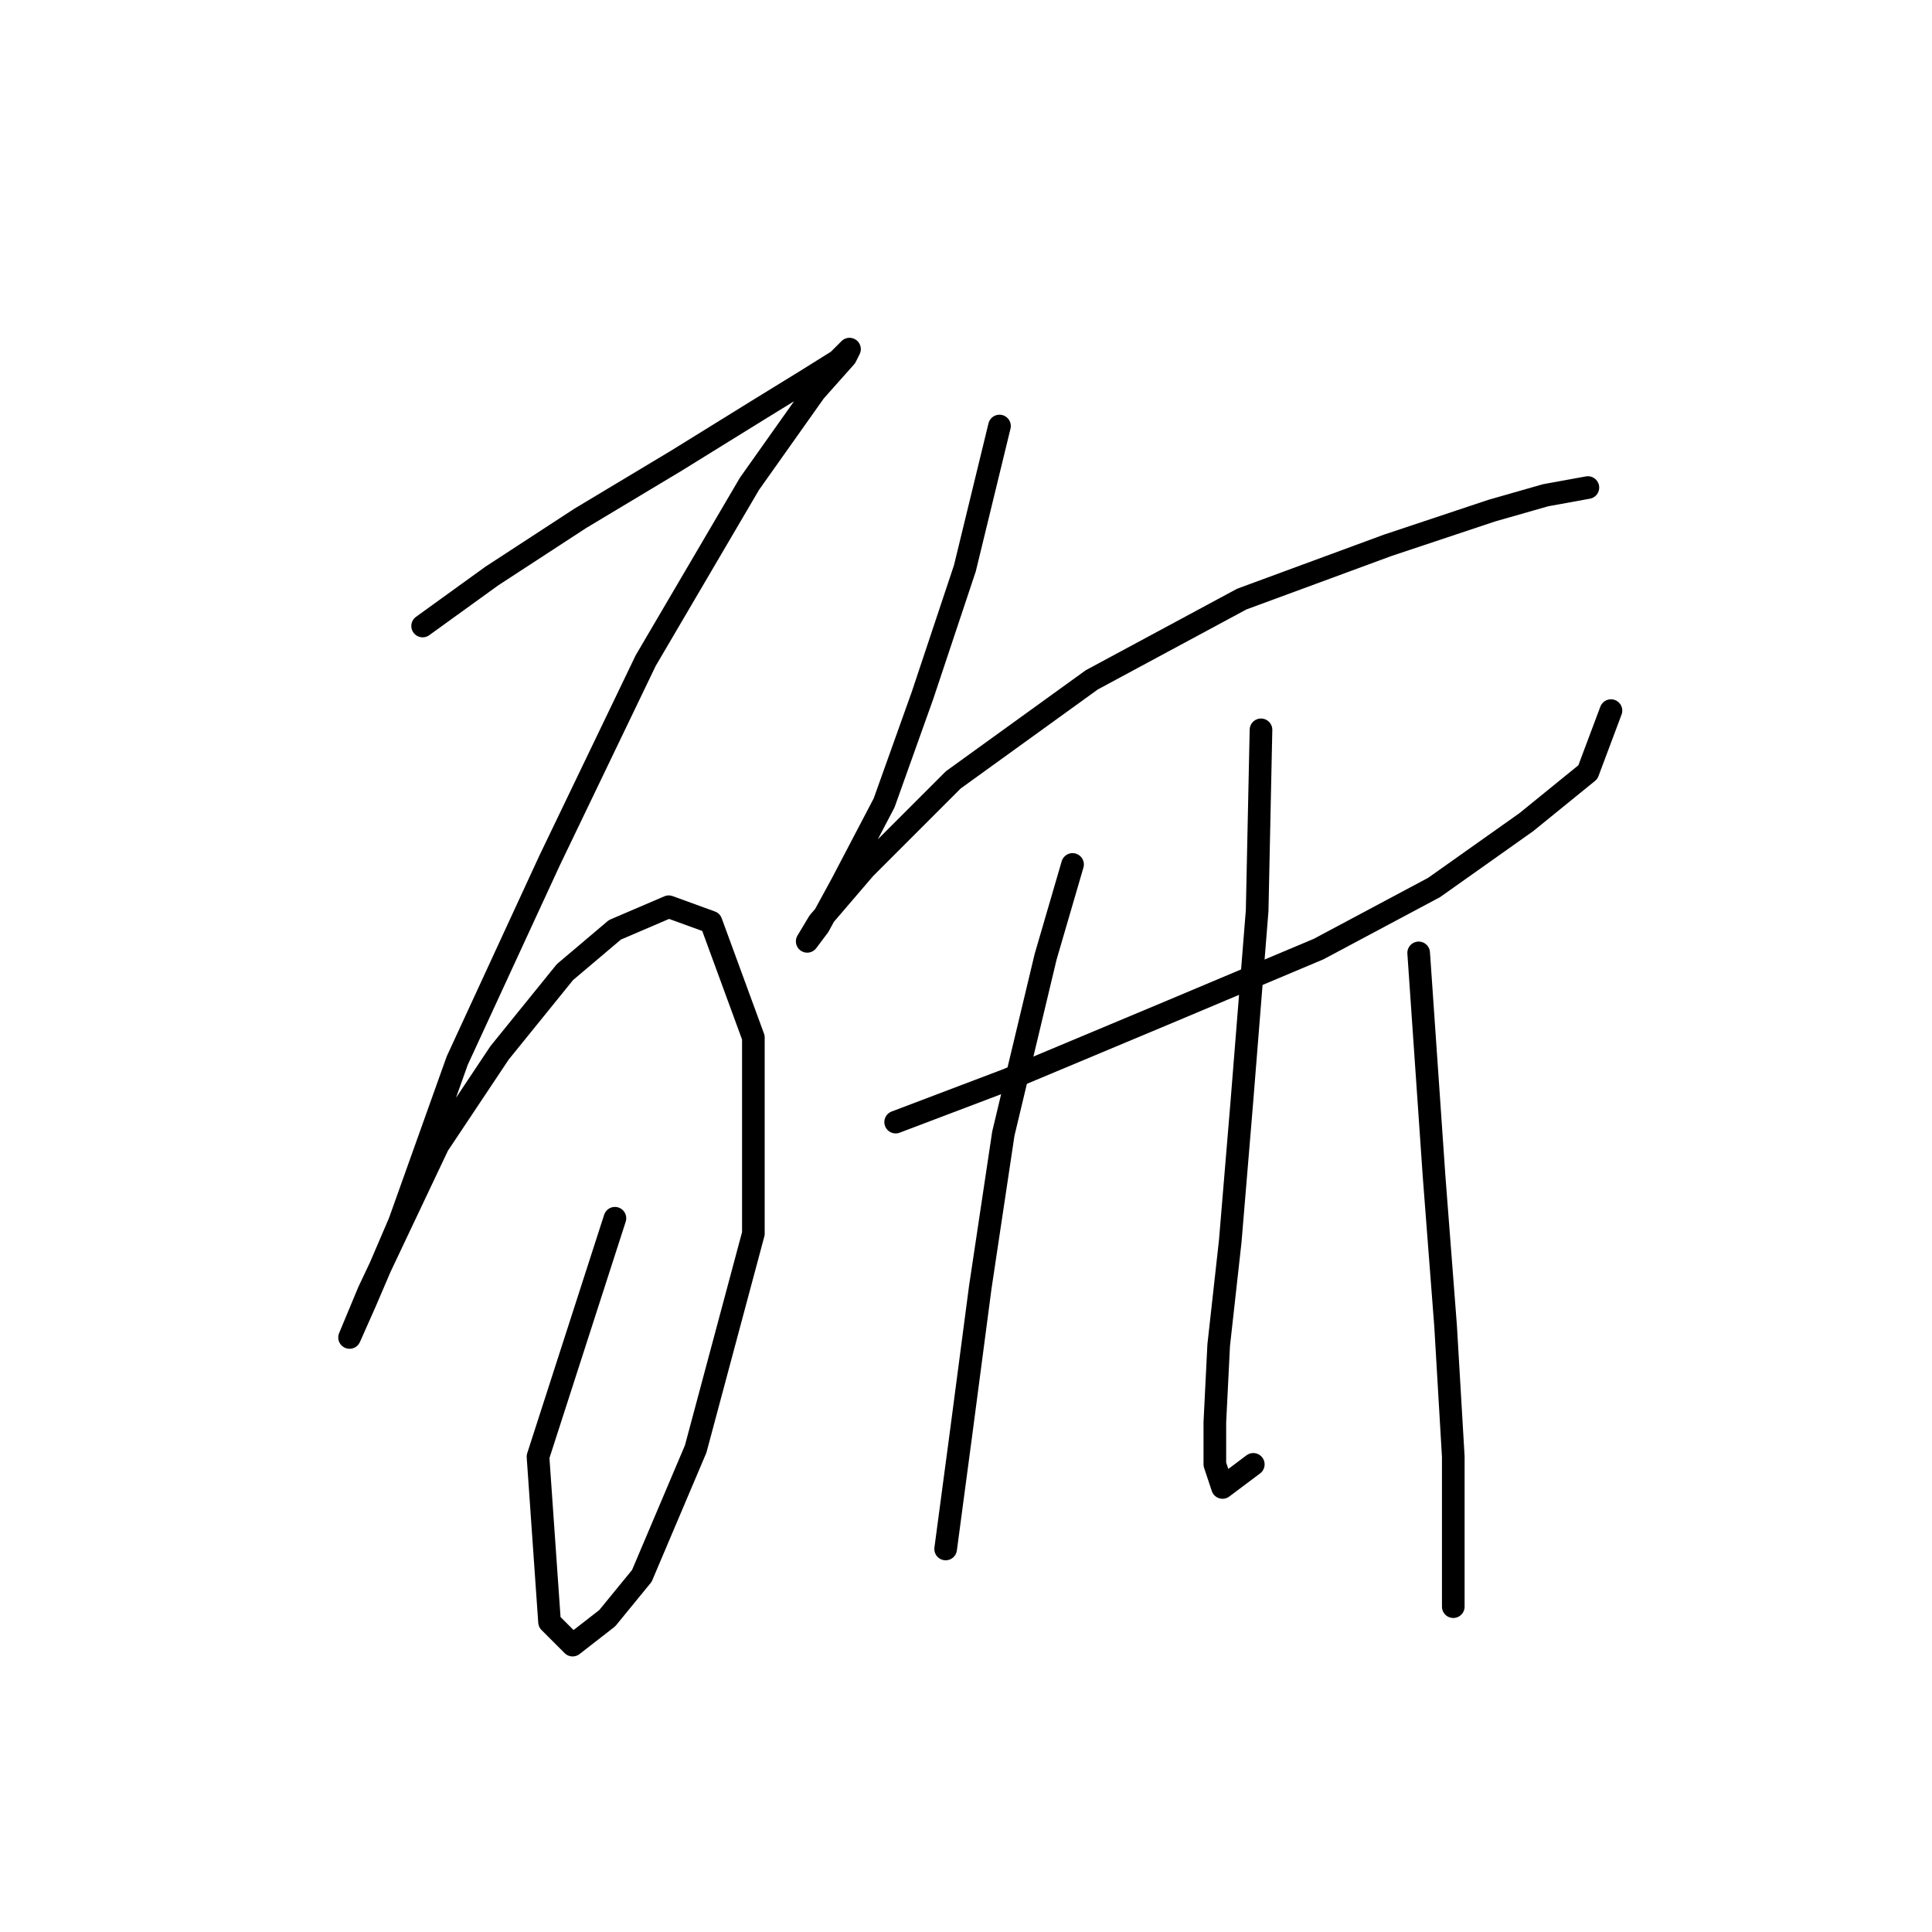 <?xml version="1.0" standalone="no"?>
    <svg width="256" height="256" xmlns="http://www.w3.org/2000/svg" version="1.1">
    <polyline stroke="black" stroke-width="3" stroke-linecap="round" fill="transparent" stroke-linejoin="round" points="56.001 82.949 65.173 76.325 76.894 68.681 89.633 61.037 100.334 54.413 106.959 50.336 111.035 47.788 112.564 46.26 112.054 47.279 107.978 51.865 99.315 64.095 85.556 87.535 72.817 114.033 60.587 140.531 52.944 161.933 48.357 172.634 46.319 177.22 46.319 177.22 48.867 171.105 58.039 151.742 66.193 139.512 74.855 128.811 81.48 123.205 88.614 120.148 94.219 122.186 99.825 137.474 99.825 163.462 92.181 191.998 85.047 208.814 80.461 214.419 75.875 217.986 72.817 214.929 71.288 193.017 81.48 161.424 81.48 161.424 " />
        <polyline stroke="black" stroke-width="3" stroke-linecap="round" fill="transparent" stroke-linejoin="round" points="132.437 56.451 127.851 75.305 122.246 92.121 117.15 106.389 111.545 117.091 108.487 122.696 106.959 124.734 108.487 122.186 114.602 115.052 126.322 103.332 144.667 90.083 164.541 79.382 183.904 72.248 197.663 67.662 204.797 65.623 210.402 64.604 210.402 64.604 " />
        <polyline stroke="black" stroke-width="3" stroke-linecap="round" fill="transparent" stroke-linejoin="round" points="118.679 148.684 133.456 143.079 155.368 133.906 174.732 125.753 190.019 117.6 202.249 108.937 210.402 102.313 213.46 94.16 213.46 94.16 " />
        <polyline stroke="black" stroke-width="3" stroke-linecap="round" fill="transparent" stroke-linejoin="round" points="142.119 114.543 138.552 126.772 132.947 150.213 129.889 170.596 127.342 189.96 125.303 205.247 125.303 205.247 " />
        <polyline stroke="black" stroke-width="3" stroke-linecap="round" fill="transparent" stroke-linejoin="round" points="167.088 96.708 166.579 120.658 164.541 146.136 163.012 164.481 161.483 178.239 160.974 188.431 160.974 194.036 161.993 197.094 166.069 194.036 166.069 194.036 " />
        <polyline stroke="black" stroke-width="3" stroke-linecap="round" fill="transparent" stroke-linejoin="round" points="187.981 126.263 190.019 155.818 191.548 175.692 192.567 193.017 192.567 212.891 192.567 212.891 " />
        </svg>